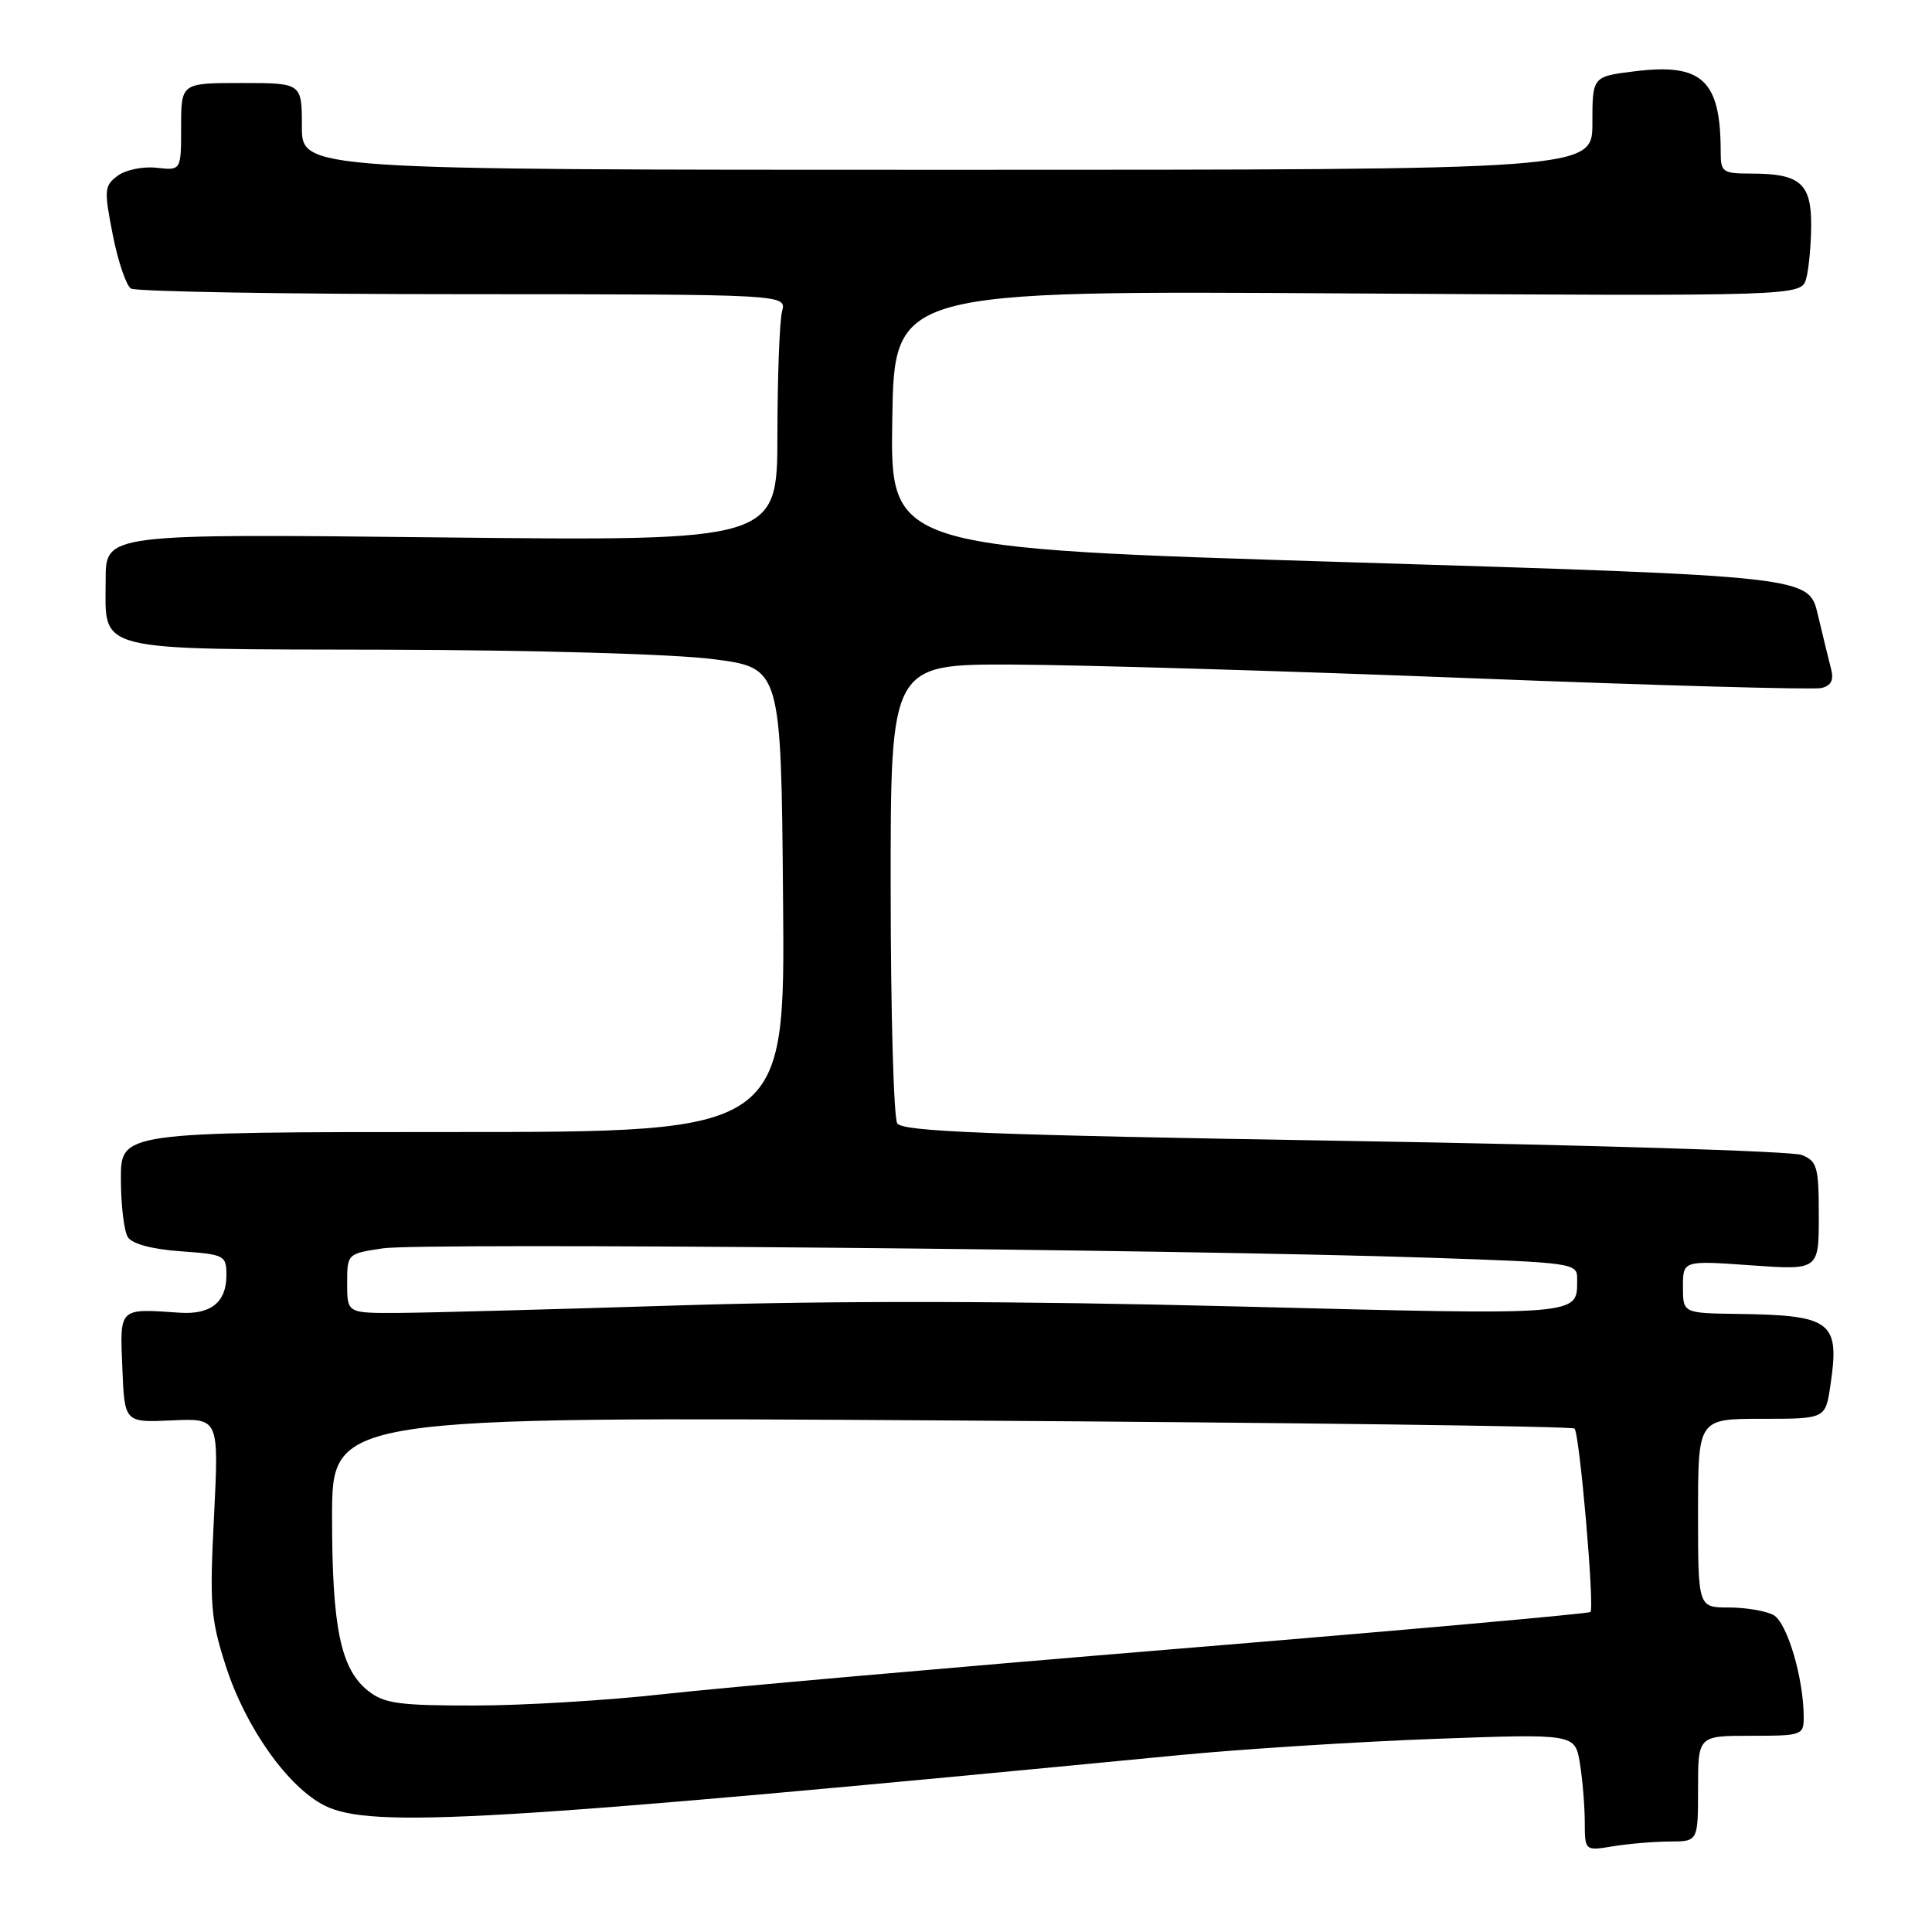 <?xml version="1.0" encoding="UTF-8" standalone="no"?>
<!DOCTYPE svg PUBLIC "-//W3C//DTD SVG 1.1//EN" "http://www.w3.org/Graphics/SVG/1.1/DTD/svg11.dtd" >
<svg xmlns="http://www.w3.org/2000/svg" xmlns:xlink="http://www.w3.org/1999/xlink" version="1.1" viewBox="0 0 256 256">
 <g >
 <path fill="currentColor"
d=" M 221.25 244.01 C 225.00 244.00 225.00 244.00 225.00 237.00 C 225.00 230.00 225.00 230.00 232.00 230.00 C 238.76 230.00 239.00 229.92 239.00 227.55 C 239.00 222.37 236.80 214.97 234.98 213.99 C 233.96 213.45 231.30 213.00 229.07 213.00 C 225.00 213.00 225.00 213.00 225.00 200.50 C 225.00 188.00 225.00 188.00 233.44 188.00 C 241.88 188.00 241.88 188.00 242.53 183.62 C 243.81 175.10 242.74 174.27 230.25 174.10 C 223.00 174.00 223.00 174.00 223.00 170.51 C 223.00 167.02 223.00 167.02 232.00 167.66 C 241.00 168.30 241.00 168.30 241.00 161.13 C 241.00 154.63 240.79 153.87 238.75 153.04 C 237.51 152.54 210.23 151.70 178.12 151.17 C 130.96 150.39 119.58 149.94 118.89 148.85 C 118.42 148.11 118.02 134.11 118.02 117.75 C 118.00 88.00 118.00 88.00 134.25 88.06 C 143.19 88.10 170.52 88.91 195.00 89.87 C 219.48 90.83 240.33 91.41 241.34 91.17 C 242.65 90.85 243.02 90.12 242.62 88.61 C 242.32 87.45 241.53 84.22 240.87 81.43 C 239.68 76.37 239.68 76.37 178.82 74.50 C 117.95 72.64 117.95 72.64 118.23 55.57 C 118.50 38.50 118.50 38.50 178.60 38.88 C 238.70 39.25 238.70 39.25 239.34 36.88 C 239.69 35.57 239.98 32.38 239.99 29.79 C 240.00 24.29 238.49 23.00 232.07 23.00 C 228.25 23.00 228.00 22.82 228.00 20.12 C 228.00 10.62 225.55 8.33 216.58 9.45 C 211.00 10.14 211.00 10.14 211.00 16.32 C 211.00 22.50 211.00 22.50 125.50 22.50 C 40.00 22.50 40.00 22.50 40.00 16.75 C 40.00 11.00 40.00 11.00 32.00 11.00 C 24.00 11.00 24.00 11.00 24.00 16.80 C 24.00 22.60 24.00 22.60 20.75 22.23 C 18.95 22.03 16.65 22.50 15.59 23.29 C 13.82 24.61 13.77 25.15 14.94 31.10 C 15.63 34.62 16.72 37.83 17.35 38.23 C 17.98 38.64 37.79 38.98 61.37 38.98 C 104.23 39.00 104.23 39.00 103.63 41.25 C 103.30 42.49 103.02 49.84 103.01 57.60 C 103.00 71.69 103.00 71.69 58.50 71.21 C 14.00 70.72 14.00 70.72 14.00 76.79 C 14.00 86.53 11.84 85.99 51.32 86.09 C 70.94 86.14 89.33 86.67 94.50 87.34 C 103.50 88.50 103.50 88.50 103.76 119.25 C 104.03 150.00 104.03 150.00 60.01 150.00 C 16.00 150.00 16.00 150.00 16.02 156.25 C 16.02 159.69 16.44 163.14 16.94 163.93 C 17.50 164.82 20.14 165.53 23.92 165.80 C 29.78 166.22 30.00 166.34 30.00 169.00 C 30.00 172.56 27.92 174.22 23.80 173.94 C 15.70 173.38 15.88 173.21 16.21 181.25 C 16.50 188.50 16.50 188.50 22.76 188.21 C 29.01 187.92 29.01 187.92 28.36 200.88 C 27.76 212.61 27.91 214.51 29.92 220.75 C 32.53 228.88 38.14 236.80 43.02 239.25 C 49.14 242.32 64.90 241.39 156.50 232.54 C 164.75 231.75 179.87 230.79 190.10 230.41 C 208.69 229.73 208.69 229.73 209.34 233.61 C 209.69 235.75 209.98 239.25 209.99 241.38 C 210.00 245.26 210.00 245.26 213.75 244.64 C 215.81 244.30 219.19 244.02 221.25 244.01 Z  M 48.81 224.07 C 45.14 221.18 44.00 215.70 44.00 200.99 C 44.00 187.71 44.00 187.71 126.03 188.22 C 171.15 188.50 208.32 188.99 208.63 189.29 C 209.31 189.98 211.31 213.02 210.74 213.60 C 210.51 213.82 185.81 216.03 155.85 218.49 C 125.89 220.96 95.33 223.65 87.94 224.48 C 80.55 225.31 69.27 225.99 62.88 225.99 C 52.91 226.00 50.92 225.73 48.81 224.07 Z  M 46.00 170.06 C 46.00 166.13 46.01 166.12 50.75 165.41 C 55.82 164.64 156.31 165.54 189.25 166.65 C 208.43 167.29 209.00 167.37 208.98 169.41 C 208.95 174.40 210.38 174.28 163.88 173.11 C 134.61 172.37 110.58 172.33 90.00 172.97 C 73.22 173.50 56.46 173.95 52.75 173.97 C 46.00 174.00 46.00 174.00 46.00 170.06 Z "/>
</g>
</svg>